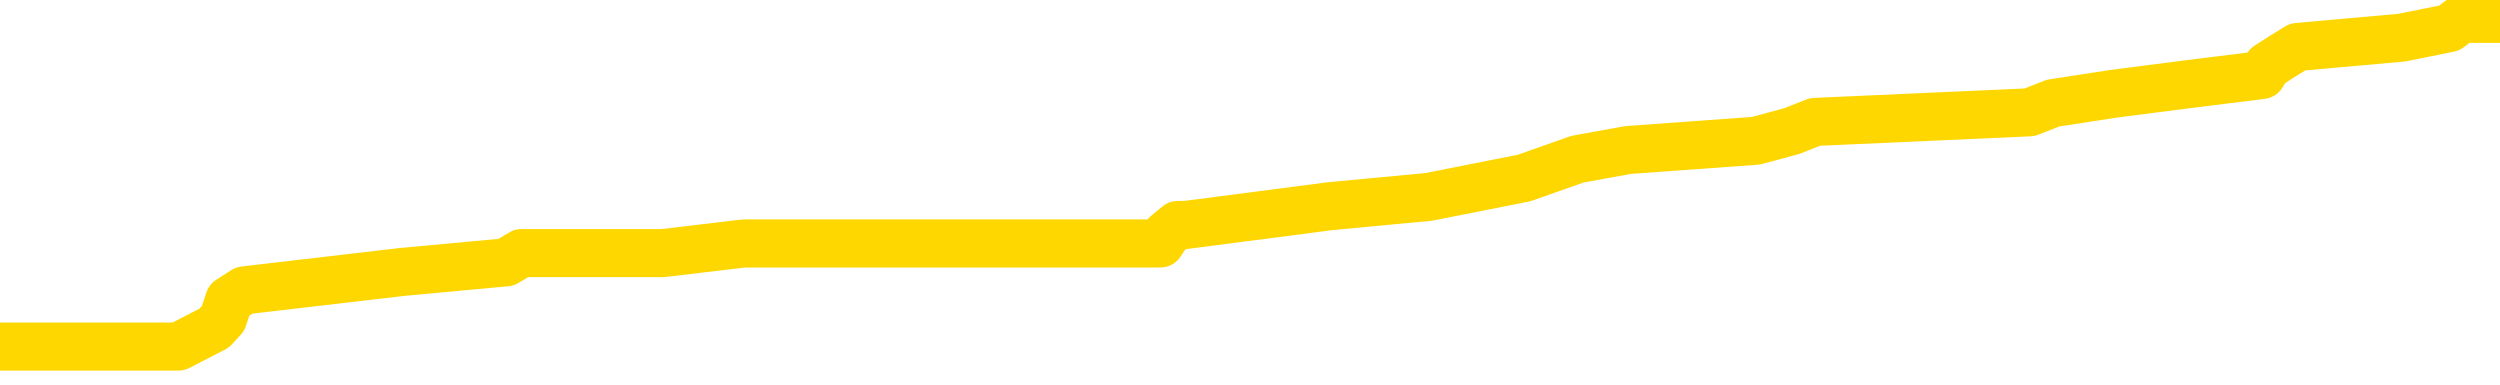 <svg xmlns="http://www.w3.org/2000/svg" version="1.1" viewBox="0 0 6500 1000">
	<path fill="none" stroke="gold" stroke-width="125" stroke-linecap="round" stroke-linejoin="round" d="M0 51462  L-631738 51462 L-631554 51437 L-631063 51388 L-630770 51364 L-630459 51315 L-630224 51291 L-630171 51242 L-630111 51194 L-629958 51169 L-629918 51121 L-629785 51096 L-629493 51072 L-628952 51072 L-628342 51047 L-628294 51047 L-627654 51023 L-627620 51023 L-627095 51023 L-626962 50999 L-626572 50950 L-626244 50901 L-626127 50853 L-625915 50804 L-625198 50804 L-624629 50780 L-624521 50780 L-624347 50755 L-624125 50707 L-623724 50682 L-623698 50633 L-622770 50585 L-622683 50536 L-622600 50487 L-622530 50439 L-622233 50414 L-622081 50366 L-620191 50390 L-620090 50390 L-619828 50390 L-619534 50414 L-619393 50366 L-619144 50366 L-619108 50341 L-618950 50317 L-618487 50268 L-618234 50244 L-618021 50195 L-617770 50171 L-617421 50146 L-616494 50098 L-616400 50049 L-615989 50025 L-614818 49976 L-613629 49952 L-613537 49903 L-613510 49854 L-613244 49805 L-612945 49757 L-612816 49708 L-612778 49659 L-611964 49659 L-611580 49684 L-610519 49708 L-610458 49708 L-610193 50195 L-609722 50658 L-609529 51121 L-609266 51583 L-608929 51559 L-608793 51535 L-608338 51510 L-607594 51486 L-607577 51462 L-607412 51413 L-607344 51413 L-606827 51388 L-605799 51388 L-605603 51364 L-605114 51340 L-604752 51315 L-604343 51315 L-603958 51340 L-602254 51340 L-602156 51340 L-602084 51340 L-602023 51340 L-601839 51315 L-601502 51315 L-600862 51291 L-600785 51267 L-600723 51267 L-600537 51242 L-600457 51242 L-600280 51218 L-600261 51194 L-600031 51194 L-599643 51169 L-598754 51169 L-598715 51145 L-598627 51121 L-598600 51072 L-597591 51047 L-597442 50999 L-597417 50974 L-597285 50950 L-597245 50926 L-595986 50901 L-595929 50901 L-595389 50877 L-595336 50877 L-595290 50877 L-594895 50853 L-594755 50828 L-594555 50804 L-594409 50804 L-594244 50804 L-593967 50828 L-593609 50828 L-593056 50804 L-592411 50780 L-592152 50731 L-591999 50707 L-591598 50682 L-591557 50658 L-591437 50633 L-591375 50658 L-591361 50658 L-591267 50658 L-590974 50633 L-590823 50536 L-590492 50487 L-590415 50439 L-590339 50414 L-590112 50341 L-590046 50292 L-589818 50244 L-589766 50195 L-589601 50171 L-588595 50146 L-588412 50122 L-587861 50098 L-587468 50049 L-587070 50025 L-586220 49976 L-586142 49952 L-585563 49927 L-585122 49927 L-584881 49903 L-584723 49903 L-584323 49854 L-584302 49854 L-583857 49830 L-583452 49805 L-583316 49757 L-583141 49708 L-583004 49659 L-582754 49611 L-581754 49586 L-581672 49562 L-581536 49537 L-581498 49513 L-580608 49489 L-580392 49464 L-579949 49440 L-579832 49416 L-579775 49391 L-579099 49391 L-578998 49367 L-578969 49367 L-577628 49343 L-577222 49318 L-577182 49294 L-576254 49270 L-576156 49245 L-576023 49221 L-575619 49197 L-575593 49172 L-575500 49148 L-575283 49123 L-574872 49075 L-573719 49026 L-573427 48977 L-573398 48929 L-572790 48904 L-572540 48856 L-572520 48831 L-571591 48807 L-571540 48758 L-571417 48734 L-571400 48685 L-571244 48661 L-571069 48612 L-570932 48588 L-570875 48563 L-570768 48539 L-570682 48515 L-570449 48490 L-570374 48466 L-570066 48442 L-569948 48417 L-569778 48393 L-569687 48368 L-569584 48368 L-569561 48344 L-569484 48344 L-569386 48295 L-569019 48271 L-568914 48247 L-568411 48222 L-567959 48198 L-567921 48174 L-567897 48149 L-567856 48125 L-567728 48101 L-567627 48076 L-567185 48052 L-566903 48028 L-566310 48003 L-566180 47979 L-565906 47930 L-565753 47906 L-565600 47881 L-565515 47833 L-565437 47808 L-565251 47784 L-565200 47784 L-565173 47760 L-565093 47735 L-565070 47711 L-564787 47662 L-564183 47613 L-563188 47589 L-562890 47565 L-562156 47540 L-561911 47516 L-561821 47492 L-561244 47467 L-560546 47443 L-559793 47419 L-559475 47394 L-559092 47346 L-559015 47321 L-558380 47297 L-558195 47273 L-558107 47273 L-557978 47273 L-557665 47248 L-557616 47224 L-557473 47199 L-557452 47175 L-556484 47151 L-555939 47126 L-555460 47126 L-555399 47126 L-555076 47126 L-555054 47102 L-554992 47102 L-554782 47078 L-554705 47053 L-554650 47029 L-554628 47005 L-554589 46980 L-554573 46956 L-553816 46932 L-553799 46907 L-553000 46883 L-552847 46858 L-551942 46834 L-551436 46810 L-551206 46761 L-551165 46761 L-551050 46737 L-550873 46712 L-550119 46737 L-549984 46712 L-549820 46688 L-549502 46664 L-549326 46615 L-548304 46566 L-548281 46518 L-548029 46493 L-547816 46444 L-547182 46420 L-546945 46371 L-546912 46323 L-546734 46274 L-546654 46225 L-546564 46201 L-546499 46152 L-546059 46103 L-546036 46079 L-545495 46055 L-545239 46030 L-544744 46006 L-543867 45982 L-543830 45957 L-543777 45933 L-543736 45909 L-543619 45884 L-543343 45860 L-543136 45811 L-542938 45763 L-542915 45714 L-542865 45665 L-542826 45641 L-542748 45616 L-542150 45568 L-542090 45543 L-541987 45519 L-541833 45495 L-541200 45470 L-540520 45446 L-540217 45397 L-539870 45373 L-539673 45349 L-539625 45300 L-539304 45275 L-538676 45251 L-538530 45227 L-538494 45202 L-538436 45178 L-538359 45129 L-538118 45129 L-538029 45105 L-537935 45081 L-537642 45056 L-537507 45032 L-537447 45008 L-537410 44959 L-537138 44959 L-536132 44934 L-535956 44910 L-535906 44910 L-535613 44886 L-535421 44837 L-535087 44813 L-534581 44788 L-534019 44740 L-534004 44691 L-533987 44667 L-533887 44618 L-533772 44569 L-533733 44520 L-533695 44496 L-533630 44496 L-533602 44472 L-533463 44496 L-533170 44496 L-533120 44496 L-533015 44496 L-532750 44472 L-532285 44447 L-532141 44447 L-532086 44399 L-532029 44374 L-531838 44350 L-531473 44326 L-531258 44326 L-531064 44326 L-531006 44326 L-530947 44277 L-530793 44253 L-530524 44228 L-530094 44350 L-530078 44350 L-530001 44326 L-529937 44301 L-529807 44131 L-529784 44106 L-529500 44082 L-529452 44058 L-529398 44033 L-528935 44009 L-528896 44009 L-528856 43985 L-528665 43960 L-528185 43936 L-527698 43912 L-527682 43887 L-527643 43863 L-527387 43839 L-527310 43790 L-527080 43765 L-527064 43717 L-526769 43668 L-526327 43644 L-525880 43619 L-525376 43595 L-525222 43571 L-524935 43546 L-524895 43498 L-524564 43473 L-524342 43449 L-523825 43400 L-523749 43376 L-523501 43327 L-523307 43278 L-523247 43254 L-522471 43230 L-522397 43230 L-522166 43205 L-522149 43205 L-522088 43181 L-521892 43157 L-521428 43157 L-521404 43132 L-521275 43132 L-519974 43132 L-519957 43132 L-519880 43108 L-519787 43108 L-519569 43108 L-519417 43084 L-519239 43108 L-519185 43132 L-518898 43157 L-518858 43157 L-518489 43157 L-518048 43157 L-517865 43157 L-517544 43132 L-517249 43132 L-516803 43084 L-516731 43059 L-516269 43010 L-515831 42986 L-515649 42962 L-514195 42913 L-514063 42889 L-513606 42840 L-513380 42816 L-512993 42767 L-512477 42718 L-511523 42669 L-510729 42621 L-510054 42596 L-509629 42548 L-509317 42523 L-509088 42450 L-508404 42377 L-508391 42304 L-508181 42207 L-508159 42182 L-507985 42134 L-507035 42109 L-506767 42061 L-505951 42036 L-505641 41988 L-505603 41963 L-505546 41915 L-504929 41890 L-504291 41841 L-502665 41817 L-501992 41793 L-501349 41793 L-501272 41793 L-501216 41793 L-501180 41793 L-501151 41768 L-501040 41720 L-501022 41695 L-500999 41671 L-500846 41647 L-500792 41598 L-500714 41574 L-500595 41549 L-500497 41525 L-500380 41500 L-500110 41452 L-499841 41427 L-499823 41379 L-499623 41354 L-499476 41306 L-499250 41281 L-499116 41257 L-498807 41233 L-498747 41208 L-498394 41160 L-498045 41135 L-497944 41111 L-497880 41062 L-497820 41038 L-497436 40989 L-497055 40965 L-496950 40940 L-496690 40916 L-496419 40867 L-496260 40843 L-496227 40819 L-496165 40794 L-496024 40770 L-495840 40745 L-495796 40721 L-495508 40721 L-495491 40697 L-495258 40697 L-495197 40672 L-495159 40672 L-494579 40648 L-494445 40624 L-494422 40526 L-494404 40356 L-494386 40161 L-494370 39966 L-494346 39771 L-494330 39625 L-494309 39455 L-494292 39284 L-494269 39187 L-494252 39089 L-494230 39016 L-494214 38968 L-494165 38895 L-494092 38821 L-494058 38700 L-494034 38602 L-493998 38505 L-493957 38407 L-493920 38359 L-493904 38261 L-493880 38188 L-493843 38140 L-493826 38066 L-493803 38018 L-493785 37969 L-493767 37920 L-493751 37872 L-493721 37799 L-493695 37726 L-493650 37701 L-493634 37652 L-493592 37628 L-493544 37579 L-493473 37531 L-493458 37482 L-493441 37433 L-493379 37409 L-493340 37385 L-493301 37360 L-493135 37336 L-493070 37311 L-493054 37287 L-493010 37238 L-492951 37214 L-492739 37190 L-492705 37165 L-492663 37141 L-492585 37117 L-492047 37092 L-491969 37068 L-491865 37019 L-491776 36995 L-491600 36971 L-491249 36946 L-491094 36922 L-490656 36897 L-490499 36873 L-490369 36849 L-489665 36800 L-489464 36776 L-488504 36727 L-488021 36703 L-487922 36703 L-487830 36678 L-487585 36654 L-487512 36630 L-487069 36581 L-486973 36556 L-486958 36532 L-486942 36508 L-486917 36483 L-486451 36459 L-486234 36435 L-486094 36410 L-485800 36386 L-485712 36362 L-485671 36337 L-485641 36313 L-485468 36289 L-485409 36264 L-485333 36240 L-485253 36216 L-485183 36216 L-484874 36191 L-484788 36167 L-484575 36142 L-484539 36118 L-483856 36094 L-483757 36069 L-483552 36045 L-483506 36021 L-483227 35996 L-483165 35972 L-483148 35923 L-483070 35899 L-482762 35850 L-482738 35826 L-482684 35777 L-482661 35753 L-482539 35728 L-482403 35680 L-482159 35655 L-482033 35655 L-481386 35631 L-481370 35631 L-481345 35631 L-481165 35582 L-481089 35558 L-480997 35534 L-480570 35509 L-480153 35485 L-479760 35436 L-479682 35412 L-479663 35387 L-479300 35363 L-479063 35339 L-478835 35314 L-478522 35290 L-478444 35266 L-478363 35217 L-478185 35168 L-478170 35144 L-477904 35095 L-477824 35071 L-477594 35047 L-477368 35022 L-477052 35022 L-476877 34998 L-476516 34998 L-476124 34973 L-476055 34925 L-475991 34900 L-475851 34852 L-475799 34827 L-475697 34779 L-475195 34754 L-474998 34730 L-474751 34706 L-474566 34681 L-474266 34657 L-474190 34632 L-474024 34584 L-473140 34559 L-473111 34511 L-472988 34462 L-472409 34438 L-472332 34413 L-471618 34413 L-471306 34413 L-471093 34413 L-471076 34413 L-470690 34413 L-470165 34365 L-469719 34340 L-469389 34316 L-469236 34292 L-468910 34292 L-468732 34267 L-468651 34267 L-468444 34218 L-468269 34194 L-467340 34170 L-466450 34145 L-466411 34121 L-466183 34121 L-465804 34097 L-465017 34072 L-464782 34048 L-464706 34024 L-464349 33999 L-463777 33951 L-463510 33926 L-463124 33902 L-463020 33902 L-462850 33902 L-462232 33902 L-462020 33902 L-461713 33902 L-461660 33877 L-461532 33853 L-461479 33829 L-461360 33804 L-461023 33756 L-460064 33731 L-459933 33683 L-459731 33658 L-459100 33634 L-458788 33610 L-458375 33585 L-458347 33561 L-458202 33537 L-457782 33512 L-456449 33512 L-456402 33488 L-456274 33439 L-456257 33415 L-455679 33366 L-455473 33342 L-455444 33317 L-455403 33293 L-455345 33269 L-455308 33244 L-455230 33220 L-455087 33196 L-454632 33171 L-454514 33147 L-454229 33122 L-453856 33098 L-453760 33074 L-453433 33049 L-453079 33025 L-452909 33001 L-452861 32976 L-452752 32952 L-452663 32928 L-452636 32903 L-452559 32855 L-452256 32830 L-452222 32782 L-452150 32757 L-451782 32733 L-451447 32708 L-451366 32708 L-451146 32684 L-450975 32660 L-450947 32635 L-450450 32611 L-449901 32562 L-449020 32538 L-448922 32489 L-448845 32465 L-448570 32441 L-448323 32392 L-448249 32367 L-448188 32319 L-448069 32294 L-448026 32270 L-447916 32246 L-447839 32197 L-447139 32173 L-446893 32148 L-446854 32124 L-446697 32100 L-446098 32100 L-445871 32100 L-445779 32100 L-445304 32100 L-444706 32051 L-444187 32027 L-444166 32002 L-444020 31978 L-443700 31978 L-443159 31978 L-442926 31978 L-442756 31978 L-442270 31953 L-442042 31929 L-441957 31905 L-441611 31880 L-441285 31880 L-440762 31856 L-440434 31832 L-439834 31807 L-439636 31759 L-439584 31734 L-439544 31710 L-439263 31686 L-438578 31637 L-438268 31613 L-438243 31564 L-438052 31539 L-437829 31515 L-437743 31491 L-437080 31442 L-437055 31418 L-436833 31369 L-436503 31345 L-436151 31296 L-435947 31272 L-435714 31223 L-435456 31198 L-435267 31150 L-435220 31125 L-434992 31101 L-434958 31077 L-434801 31052 L-434587 31028 L-434414 31004 L-434322 30979 L-434045 30955 L-433801 30931 L-433486 30906 L-433060 30906 L-433023 30906 L-432539 30906 L-432306 30906 L-432094 30882 L-431868 30858 L-431318 30858 L-431071 30833 L-430237 30833 L-430181 30809 L-430159 30784 L-430001 30760 L-429540 30736 L-429499 30711 L-429159 30663 L-429026 30638 L-428803 30614 L-428231 30590 L-427759 30565 L-427565 30541 L-427372 30517 L-427182 30492 L-427080 30468 L-426712 30443 L-426666 30419 L-426584 30395 L-425291 30370 L-425243 30346 L-424974 30346 L-424829 30346 L-424278 30346 L-424162 30322 L-424080 30297 L-423720 30273 L-423497 30249 L-423216 30224 L-422886 30176 L-422379 30151 L-422266 30127 L-422187 30103 L-422023 30078 L-421728 30078 L-421260 30078 L-421063 30103 L-421013 30103 L-420363 30078 L-420241 30054 L-419787 30054 L-419751 30029 L-419283 30005 L-419172 29981 L-419156 29956 L-418940 29956 L-418759 29932 L-418227 29932 L-417198 29932 L-416998 29908 L-416540 29883 L-415592 29835 L-415493 29810 L-415139 29762 L-415078 29737 L-415064 29713 L-415028 29688 L-414659 29664 L-414539 29640 L-414297 29615 L-414133 29591 L-413946 29567 L-413825 29542 L-412755 29494 L-411896 29469 L-411684 29421 L-411587 29396 L-411413 29348 L-411080 29323 L-411008 29299 L-410950 29274 L-410775 29274 L-410386 29250 L-410150 29226 L-410039 29201 L-409922 29177 L-408941 29153 L-408916 29128 L-408322 29080 L-408289 29080 L-408141 29055 L-407856 29031 L-406944 29031 L-405998 29031 L-405845 29007 L-405743 29007 L-405611 28982 L-405468 28958 L-405442 28933 L-405327 28909 L-405109 28885 L-404428 28860 L-404298 28836 L-403995 28812 L-403755 28763 L-403422 28739 L-402784 28714 L-402441 28666 L-402380 28641 L-402224 28641 L-401302 28641 L-400832 28641 L-400788 28641 L-400775 28617 L-400734 28593 L-400712 28568 L-400685 28544 L-400541 28519 L-400119 28495 L-399783 28495 L-399592 28471 L-399164 28471 L-398976 28446 L-398587 28398 L-398053 28373 L-397680 28349 L-397659 28349 L-397409 28325 L-397290 28300 L-397214 28276 L-397079 28252 L-397039 28227 L-396960 28203 L-396565 28179 L-396069 28154 L-395957 28105 L-395784 28081 L-395476 28057 L-395029 28032 L-394706 28008 L-394563 27959 L-394136 27911 L-393983 27862 L-393927 27813 L-393114 27789 L-393094 27764 L-392722 27740 L-392665 27740 L-391536 27716 L-391468 27716 L-390910 27691 L-390715 27667 L-390579 27643 L-390345 27618 L-389999 27594 L-389964 27545 L-389929 27521 L-389860 27472 L-389511 27448 L-389339 27424 L-388854 27399 L-388838 27375 L-388513 27350 L-388356 27326 L-387215 27277 L-387190 27253 L-386998 27204 L-386805 27180 L-386554 27156 L-386537 27131 L-385517 27107 L-385219 27083 L-385144 27058 L-385008 27009 L-384832 26985 L-384255 26936 L-384040 26912 L-383976 26888 L-383845 26863 L-383808 26815 L-383285 26790 L-383147 36386 L-383133 36386 L-383110 36386 L-383090 36386 L-382862 26766 L-382087 26766 L-382045 26766 L-381677 26766 L-381599 26742 L-381547 26717 L-380874 26693 L-380131 26669 L-379707 26669 L-379259 26644 L-378197 26620 L-377886 26571 L-377476 26571 L-377403 26547 L-376879 26547 L-376785 26547 L-376767 26547 L-376322 26522 L-376137 26474 L-375356 26425 L-374684 26401 L-374272 26328 L-374040 26279 L-373899 26254 L-373818 26206 L-373798 26181 L-373722 26181 L-373593 26157 L-373276 26181 L-373052 26181 L-372727 26157 L-372665 26157 L-372295 26157 L-372262 26157 L-372053 26157 L-371386 26157 L-371308 26157 L-371150 26108 L-371040 26108 L-370713 26084 L-370558 26060 L-370217 26060 L-370160 26011 L-369822 25962 L-369619 25938 L-369566 25889 L-368189 25865 L-368059 25840 L-367626 25816 L-367306 25792 L-366478 25743 L-366354 25719 L-365624 25670 L-365468 25621 L-365427 25597 L-365373 25573 L-365350 25548 L-365236 25524 L-364940 25500 L-364650 25475 L-364595 25451 L-364475 25426 L-364445 25402 L-364345 25378 L-363901 25378 L-363749 25353 L-362914 25353 L-362372 25329 L-362037 25329 L-362022 25305 L-361946 25280 L-361830 25256 L-361635 25232 L-361371 25207 L-360536 25183 L-360440 25159 L-359919 25134 L-359877 25110 L-359778 25085 L-358949 25085 L-358814 25061 L-358476 25061 L-357921 25037 L-357542 25012 L-357379 24988 L-357069 24964 L-356256 24939 L-355950 24915 L-355682 24915 L-355360 24915 L-355039 24939 L-354764 24939 L-353935 24891 L-353840 24866 L-353748 24793 L-353643 24720 L-353256 24647 L-352776 24598 L-352760 24574 L-352641 24550 L-352273 24501 L-352178 24477 L-351345 24428 L-351267 24404 L-350968 24379 L-350877 24355 L-350470 24306 L-350360 24257 L-349661 24233 L-349187 24209 L-349127 24184 L-348909 24136 L-348635 24111 L-348522 24087 L-347495 24063 L-347108 24038 L-347088 24014 L-346755 23990 L-346510 23965 L-346077 23941 L-345967 23916 L-345849 23892 L-345398 23843 L-344807 23819 L-344471 23795 L-342578 23770 L-342464 23722 L-342252 23697 L-340934 23673 L-340828 18193 L-340762 12786 L-340725 7794 L-340664 7794 L-340164 13225 L-339489 18583 L-339467 23527 L-339197 23478 L-338229 23478 L-337539 23454 L-337377 23429 L-336837 23405 L-336747 23381 L-335728 23356 L-334780 23308 L-334414 23332 L-334311 23356 L-333723 23356 L-333664 23356 L-333563 23332 L-333123 23283 L-333015 23259 L-332574 23235 L-331574 23161 L-331318 23088 L-331215 23015 L-331085 22967 L-330718 22918 L-330137 22869 L-330106 22845 L-329791 22820 L-327808 22796 L-327692 22772 L-327624 22772 L-327266 22747 L-325647 22723 L-325469 22723 L-325325 22723 L-324503 22747 L-324450 22772 L-324395 22772 L-323961 22772 L-322981 22796 L-322907 22796 L-321822 22772 L-321609 22772 L-320893 22723 L-320505 22699 L-320286 22650 L-319966 22601 L-319473 22553 L-319345 22528 L-319116 22480 L-318884 22431 L-318824 22406 L-318535 22382 L-318263 22333 L-317233 22309 L-315568 22285 L-315149 22260 L-315012 22236 L-314855 22236 L-314550 22212 L-314322 22163 L-314164 22139 L-314004 22090 L-313835 22041 L-313788 22017 L-313734 21992 L-313713 21992 L-313327 21968 L-313077 21968 L-312806 21968 L-312646 21968 L-312556 21968 L-310897 21968 L-310732 21992 L-310352 21968 L-309892 21968 L-309282 21919 L-308189 21895 L-307758 21871 L-307727 21846 L-307664 21822 L-307647 21798 L-305943 21773 L-305901 21749 L-305435 21725 L-305248 21700 L-305216 21651 L-304621 21627 L-304571 21603 L-304248 21578 L-304197 21554 L-303987 21530 L-303969 21505 L-303703 21457 L-303650 21432 L-303181 21408 L-302670 21359 L-302592 21359 L-302298 21335 L-302281 21311 L-302243 21286 L-302172 21262 L-302014 21237 L-301068 21237 L-301012 21237 L-300491 21237 L-300299 21213 L-300198 21213 L-299972 21189 L-299462 21189 L-299074 21846 L-299004 21846 L-298656 21822 L-298299 21798 L-297170 21091 L-297119 21043 L-296893 21018 L-296859 20994 L-296734 20945 L-296635 20945 L-296370 20945 L-295630 20970 L-295052 20970 L-294758 20970 L-294052 20970 L-293873 20945 L-293850 20945 L-293214 20921 L-292903 20896 L-292506 20896 L-292477 20872 L-292456 20848 L-292302 20823 L-291617 20823 L-291600 20823 L-291261 20823 L-290988 20799 L-290951 20775 L-290895 20726 L-290873 20702 L-290801 20677 L-290469 20653 L-290363 20629 L-290334 20580 L-290136 20556 L-289983 20531 L-289115 20507 L-288552 20458 L-288537 20458 L-288435 20434 L-288333 20458 L-288187 20458 L-288108 20458 L-288070 20434 L-288015 20409 L-287942 20385 L-287797 20361 L-287315 20361 L-286910 20336 L-286044 20361 L-286024 20361 L-285767 20361 L-285690 20361 L-285661 20336 L-285650 20288 L-285633 20263 L-285340 20239 L-285301 20215 L-285229 20190 L-285155 20166 L-284950 20141 L-284790 20068 L-284489 19995 L-284412 19898 L-284394 19825 L-284178 19776 L-283947 19776 L-283837 19801 L-283467 19825 L-283309 19825 L-283077 19825 L-282909 19825 L-282764 19801 L-282632 19776 L-281356 19727 L-280953 19679 L-280892 19654 L-280775 19606 L-280350 19581 L-280334 19533 L-280273 19508 L-279999 19460 L-279887 19435 L-279604 19386 L-279327 19362 L-278902 19313 L-278880 19289 L-278802 19265 L-278676 19240 L-278089 19216 L-277698 19192 L-277363 19167 L-276773 19143 L-276671 19143 L-276501 19119 L-276365 19119 L-275537 19094 L-274352 19070 L-274316 19046 L-274260 19046 L-274040 19021 L-273834 19021 L-273680 19021 L-273423 18997 L-273347 18972 L-272804 18948 L-272768 18924 L-272519 18899 L-272131 18875 L-271306 18851 L-270947 18826 L-270637 18826 L-270379 18802 L-270155 18778 L-269749 18753 L-269633 18729 L-269449 18705 L-269396 18705 L-269208 18680 L-269037 18656 L-269008 18632 L-268728 18607 L-268417 18583 L-268279 18558 L-267969 18534 L-267775 18534 L-267760 18510 L-267041 18510 L-266907 18461 L-266609 18437 L-266519 18412 L-265918 18412 L-265880 18388 L-265802 18364 L-265181 18339 L-265030 18291 L-264989 18266 L-264678 18242 L-264487 18217 L-264294 18169 L-264238 18120 L-263929 18096 L-263877 18071 L-263823 18096 L-263797 18096 L-263672 18096 L-262861 18071 L-262785 18047 L-262244 18023 L-261976 17998 L-261316 17974 L-260408 17950 L-260167 17925 L-259635 17901 L-259418 17877 L-258310 17901 L-258260 17901 L-257484 17901 L-256937 17877 L-256826 17852 L-256673 17803 L-256617 17779 L-256452 17755 L-256075 17730 L-255627 17706 L-255573 17682 L-255418 17657 L-254738 17633 L-254518 17609 L-254000 17584 L-253151 17536 L-253135 17511 L-251344 17487 L-250790 17462 L-250673 17438 L-249667 17414 L-249630 17389 L-249398 17389 L-249305 17389 L-249265 17389 L-248933 17365 L-248581 17341 L-248316 17292 L-248029 17268 L-247718 17219 L-247464 17170 L-247371 17146 L-246881 17122 L-246673 17097 L-246108 17073 L-245993 17097 L-245642 17073 L-245591 17073 L-245550 17073 L-244947 17024 L-244213 16975 L-243632 16927 L-243397 16878 L-242856 16805 L-242704 16756 L-242202 16732 L-241993 16683 L-241969 16683 L-241911 16659 L-240948 16659 L-240770 16634 L-240328 16610 L-240304 16561 L-240149 16537 L-240067 16537 L-239917 16561 L-239270 16561 L-239221 16537 L-238101 16513 L-237117 16488 L-237055 16464 L-236334 16440 L-235470 16415 L-235091 16391 L-234872 16391 L-234112 16367 L-234060 16342 L-233751 16293 L-232900 16293 L-232707 16269 L-232530 16245 L-232306 16245 L-232179 16220 L-231987 16220 L-231754 16196 L-231585 16220 L-231298 16196 L-231019 16196 L-230936 16172 L-230765 16147 L-230749 16099 L-230595 16074 L-230556 16050 L-229780 16026 L-229704 16026 L-229471 15977 L-229044 15952 L-228699 15928 L-228116 15904 L-227847 15904 L-227588 15904 L-227459 15855 L-227442 15831 L-227329 15806 L-227305 15782 L-227071 15758 L-227035 15733 L-225719 15733 L-225663 15709 L-224984 15660 L-224412 15660 L-224286 15660 L-224133 15660 L-224056 15660 L-223744 15612 L-223471 15587 L-223382 15538 L-223280 15538 L-222352 15514 L-222276 15514 L-221912 15514 L-221887 15490 L-221851 15465 L-221075 15417 L-220984 15392 L-220844 15368 L-220442 15344 L-220180 15344 L-219937 15368 L-219723 15344 L-219642 15344 L-219566 15344 L-219489 15344 L-219303 15368 L-219236 15368 L-218986 15368 L-218931 15344 L-218794 15319 L-218714 15271 L-218601 15246 L-218378 15222 L-218213 15198 L-218172 15173 L-218003 15149 L-217632 15124 L-217617 15100 L-217501 15076 L-216780 15051 L-216744 15027 L-216611 15027 L-216264 15003 L-215852 15003 L-215816 15003 L-215738 14978 L-215699 14954 L-215335 14930 L-215131 14905 L-215116 14881 L-214770 14857 L-214422 14857 L-214096 14857 L-213994 14832 L-213841 14832 L-213647 14808 L-213415 14808 L-213323 14808 L-213167 14808 L-213090 14808 L-213049 14783 L-212936 14759 L-212912 14735 L-212662 14735 L-212523 14686 L-211945 14613 L-211117 14564 L-210629 14516 L-210508 14491 L-210469 14467 L-210457 14443 L-210304 14394 L-210203 14345 L-209970 14321 L-209580 14272 L-209276 14248 L-209260 14223 L-209089 14199 L-208851 14150 L-208255 14150 L-207651 14126 L-207611 14126 L-207571 14126 L-207417 14102 L-207364 14077 L-207302 14053 L-207234 14028 L-207179 13980 L-207154 13955 L-207107 13931 L-207013 13882 L-206875 13858 L-206722 13834 L-206590 13809 L-206549 13809 L-206513 13785 L-206451 13761 L-206178 13712 L-205864 13688 L-205823 13639 L-205738 13614 L-205560 13590 L-205323 13566 L-204965 13541 L-204936 13517 L-204366 13493 L-204243 13468 L-204007 13444 L-203985 13444 L-203703 13420 L-203418 13420 L-203162 13420 L-202591 13395 L-202294 13371 L-202218 13347 L-201519 13322 L-201441 13298 L-201406 13273 L-201380 13249 L-201328 13200 L-201134 13176 L-200994 13127 L-200958 13103 L-200918 13079 L-200323 13054 L-200090 13030 L-199807 13200 L-199752 13347 L-199678 13517 L-199600 13663 L-199364 13614 L-199120 13590 L-198985 13566 L-198878 13541 L-198799 13517 L-198411 13468 L-198284 13444 L-198132 13420 L-198094 13395 L-197948 13371 L-197727 13347 L-197553 13322 L-197484 13298 L-196662 13249 L-196646 13249 L-196352 13225 L-195564 13200 L-195254 13200 L-195108 13176 L-194880 13152 L-194679 13103 L-193742 13079 L-193705 13054 L-193683 13030 L-193642 12981 L-193373 12957 L-192777 12933 L-192713 12908 L-192677 12884 L-192661 12859 L-191965 12859 L-191764 12859 L-191732 12859 L-191399 12859 L-191291 12835 L-190666 12786 L-190162 12762 L-190125 12713 L-189683 12713 L-189587 12689 L-189428 12689 L-189114 12689 L-189102 12689 L-188662 12713 L-188180 12738 L-188051 12738 L-187731 12738 L-187663 12713 L-187358 12713 L-187183 12689 L-186989 12665 L-186746 12616 L-186549 12567 L-186523 12518 L-185945 12494 L-185875 12470 L-185465 12445 L-185411 12421 L-185365 12397 L-185001 12372 L-184854 12348 L-184649 12324 L-184553 12324 L-184398 12299 L-184336 12275 L-184189 12226 L-184088 12202 L-183531 12202 L-183509 12251 L-183337 12275 L-182795 12299 L-182734 12299 L-182680 12251 L-182652 12202 L-182580 12178 L-182564 12129 L-182500 12104 L-182464 12056 L-182309 12031 L-181984 12007 L-181418 11983 L-181403 11958 L-181341 11910 L-181240 11861 L-181193 11861 L-180951 11837 L-180528 11837 L-180374 11837 L-178632 11788 L-178090 11764 L-177147 11739 L-176738 11715 L-176197 11666 L-176000 11642 L-175832 11617 L-175536 11593 L-175421 11569 L-175406 11569 L-175251 11544 L-175111 11520 L-175035 11471 L-174903 11471 L-174555 11471 L-174184 11496 L-173586 11496 L-173411 11496 L-173254 11471 L-172985 11447 L-172834 11447 L-172543 11520 L-172519 11569 L-172436 11617 L-172209 11666 L-171509 11642 L-171382 11617 L-170951 11593 L-170857 11569 L-169652 11569 L-169603 11544 L-169310 11544 L-168906 11520 L-168630 11471 L-168611 11447 L-168493 11423 L-168417 11398 L-168235 11374 L-167755 11349 L-167304 11301 L-166894 11276 L-166864 11252 L-166445 11228 L-166331 11228 L-166213 11228 L-166198 11228 L-166003 11203 L-165982 11155 L-165750 11130 L-165306 11106 L-164987 11057 L-164522 11057 L-164357 11033 L-164202 11009 L-164046 11009 L-163593 11009 L-163274 11009 L-163219 11033 L-162848 11033 L-162810 11057 L-162484 11057 L-162367 11033 L-162268 11009 L-161942 10960 L-161555 10935 L-161294 10911 L-160936 10862 L-160679 10838 L-158509 10814 L-158460 10789 L-158437 10765 L-158026 10765 L-157964 10765 L-157894 10789 L-157663 10789 L-157352 10765 L-157049 10716 L-157005 10692 L-156697 10668 L-156564 10643 L-156347 10619 L-155635 10594 L-155480 10594 L-155342 10570 L-155193 10570 L-155172 10570 L-154978 10546 L-154952 10521 L-154861 10497 L-154839 10473 L-154823 10448 L-154723 10424 L-153794 10400 L-153336 10400 L-152244 10351 L-151822 10351 L-151418 10327 L-151379 10302 L-151126 10278 L-150351 10229 L-150335 10205 L-150311 10180 L-150117 10156 L-149381 10132 L-149112 10107 L-149071 10083 L-148672 10034 L-148648 10010 L-147858 9986 L-147178 9961 L-145807 9937 L-145537 9913 L-145489 9888 L-144951 9839 L-144918 9815 L-144816 9766 L-144493 9742 L-144413 9718 L-144144 9718 L-143232 9693 L-143093 9693 L-142844 9645 L-142299 9645 L-141877 9620 L-141683 9596 L-141668 9596 L-141530 9547 L-141436 9523 L-141309 9499 L-141049 9474 L-141024 9425 L-140933 9401 L-140623 9377 L-140562 9352 L-140445 9352 L-140096 9352 L-139285 9352 L-139054 9304 L-138225 9304 L-137993 9255 L-137776 9231 L-137258 9231 L-136619 9206 L-136203 9182 L-135881 9158 L-135400 9133 L-134975 9133 L-134913 9109 L-134565 9109 L-134524 9084 L-134510 9060 L-134411 9011 L-134366 9011 L-133880 8987 L-133079 8987 L-132744 8987 L-131663 8963 L-131183 8938 L-131160 8914 L-131020 8890 L-130465 8865 L-129768 8841 L-129459 8817 L-129237 8792 L-129132 8768 L-129030 8719 L-128359 8695 L-128265 8670 L-128243 8670 L-128165 8646 L-127987 8646 L-127815 8646 L-127634 8622 L-127621 8597 L-127545 8573 L-127380 8549 L-126866 8524 L-126850 8500 L-126709 8500 L-126347 8476 L-126323 8476 L-126192 8451 L-126167 8427 L-125805 8403 L-125280 8354 L-125186 8330 L-124970 8281 L-124877 8256 L-124852 8232 L-124388 8208 L-124311 8208 L-123909 8183 L-123458 8183 L-122207 8159 L-122168 8135 L-121736 8110 L-121704 8086 L-120985 8062 L-120808 8037 L-120673 8013 L-120366 7989 L-120311 7964 L-120286 7915 L-120270 7867 L-120095 7842 L-119906 7818 L-119398 7818 L-119024 7623 L-118686 7404 L-118647 7209 L-117929 7039 L-117835 7014 L-117796 6990 L-117255 6990 L-117232 6966 L-116829 6941 L-116403 6917 L-116132 6917 L-115953 6893 L-115707 6844 L-115683 6820 L-115627 6771 L-115010 6746 L-114507 6722 L-114120 6722 L-113501 6746 L-113285 6746 L-113130 6771 L-111838 6722 L-111739 6698 L-111296 6649 L-110965 6625 L-110664 6576 L-110422 6552 L-109687 6503 L-109108 6479 L-108278 6454 L-108178 6430 L-107620 6405 L-107482 6381 L-105841 6357 L-105780 6357 L-105686 6357 L-104719 6357 L-104542 6332 L-104254 6332 L-104037 6332 L-103958 6308 L-103687 6308 L-103572 6284 L-103419 6259 L-103108 6235 L-103030 6211 L-102939 6211 L-102862 6186 L-102746 6186 L-102566 6162 L-102474 6138 L-102436 6113 L-101933 6113 L-101715 6089 L-101585 6089 L-101430 6065 L-101375 6040 L-101251 6040 L-100866 6016 L-100357 5991 L-100285 5967 L-99805 5943 L-99728 5918 L-99628 5918 L-99394 5894 L-98929 5894 L-98699 5894 L-98683 5894 L-98451 5894 L-98296 5894 L-98235 5894 L-98042 5870 L-97771 5821 L-97019 5797 L-96066 5797 L-96030 5772 L-95805 5772 L-95365 5772 L-95085 5724 L-94736 5699 L-93667 5675 L-92739 5675 L-92609 5675 L-92562 5675 L-92493 5650 L-92338 5650 L-92260 5602 L-92087 5553 L-91652 5504 L-91448 5480 L-91388 5431 L-90805 5407 L-90651 5358 L-90536 5334 L-90495 5310 L-90325 5285 L-90189 5261 L-89978 5212 L-89900 5188 L-89877 5163 L-89668 5115 L-89258 5090 L-89234 5066 L-89011 5042 L-88865 5017 L-88830 4993 L-88817 4969 L-88795 4944 L-88561 4920 L-88376 4896 L-88158 4871 L-88133 4847 L-87444 4822 L-87340 4798 L-87305 4774 L-87284 4749 L-87090 4725 L-87037 4701 L-86920 4652 L-86838 4652 L-86728 4628 L-86413 4603 L-85954 4579 L-85699 4555 L-85464 4506 L-85334 4481 L-84982 4457 L-84923 4433 L-84770 4408 L-84198 4360 L-84111 4335 L-83958 4287 L-83662 4238 L-83292 4189 L-82989 4141 L-82913 4116 L-82508 4092 L-82340 4092 L-82196 4092 L-81656 4092 L-81595 4092 L-81579 4043 L-81413 4019 L-81207 3994 L-81132 3994 L-81039 3970 L-80630 3946 L-80614 3921 L-80590 3921 L-80398 3897 L-80321 4116 L-80150 4335 L-80088 4530 L-80072 4749 L-79558 4725 L-79337 4701 L-78718 4652 L-78464 4628 L-78270 4603 L-78231 4579 L-78157 4579 L-78092 4579 L-77442 4579 L-77403 4603 L-77229 4603 L-77163 4603 L-76489 4603 L-76100 4555 L-75838 4530 L-75600 4506 L-75523 4457 L-75507 4408 L-75305 4384 L-74934 4335 L-74709 4311 L-74073 4287 L-74053 4287 L-73666 4262 L-73572 4262 L-73514 4238 L-73238 4214 L-72929 4214 L-72852 4189 L-72000 4214 L-71658 4335 L-71221 4481 L-70787 4603 L-70292 4725 L-70142 4701 L-69874 4725 L-68636 4749 L-68579 4798 L-66815 4822 L-66625 4798 L-65615 4774 L-65464 4749 L-65088 4798 L-64768 4847 L-64162 4896 L-64093 4944 L-63915 4920 L-63087 4896 L-62948 4871 L-62561 4847 L-62377 4822 L-62333 4798 L-62214 4774 L-62004 4749 L-61556 4701 L-61208 4676 L-61076 4652 L-60667 4628 L-60316 4628 L-60031 4603 L-59838 4579 L-59683 4579 L-59519 4555 L-59451 4530 L-59351 4530 L-59118 4506 L-59001 4506 L-58948 4481 L-58406 4481 L-57942 4457 L-56760 4457 L-56627 4457 L-56602 4457 L-56549 4457 L-55881 4457 L-54847 4408 L-54653 4384 L-54473 4360 L-54322 4360 L-54281 4335 L-54266 4335 L-54205 4311 L-53880 4287 L-52719 4262 L-52525 4238 L-52348 4214 L-51234 4189 L-50374 4165 L-50268 4165 L-49794 4141 L-49602 4141 L-47280 4116 L-47203 4092 L-47081 4043 L-47047 4019 L-47010 3970 L-46915 3897 L-46700 3848 L-46118 3800 L-45732 3775 L-44959 3751 L-44881 3726 L-44184 3726 L-43642 3726 L-43601 3702 L-43471 3702 L-43007 3678 L-42969 3653 L-42834 3629 L-42466 3605 L-42436 3580 L-42286 3580 L-41885 3556 L-40061 3580 L-39255 3556 L-38536 3556 L-38519 3556 L-38206 3507 L-37644 3483 L-37143 3459 L-36624 3434 L-36602 3410 L-34858 3386 L-34689 3361 L-34493 3337 L-33600 3312 L-33081 3264 L-32871 3239 L-32613 3215 L-31903 3191 L-30953 3166 L-30295 3142 L-30256 3093 L-29969 3069 L-29887 3045 L-29791 3045 L-29659 3020 L-29582 3020 L-28847 3020 L-28510 2996 L-28460 3020 L-28205 3020 L-27918 2996 L-27493 2996 L-26912 2971 L-26653 2971 L-26502 2947 L-26255 2947 L-26216 2947 L-25419 2923 L-25381 2898 L-25204 2898 L-24795 2850 L-24566 2850 L-24490 2850 L-24359 2850 L-24243 2825 L-23894 2801 L-23831 2777 L-23679 2752 L-22938 2728 L-22827 2704 L-22656 2679 L-22617 2655 L-22323 2655 L-21921 2655 L-21745 2655 L-21650 2655 L-21341 2631 L-20540 2606 L-20081 2557 L-19561 2533 L-19072 2509 L-18377 2484 L-17331 2460 L-17062 2460 L-17007 2436 L-16847 2436 L-16596 2436 L-16350 2411 L-16271 2387 L-16056 2338 L-15744 2314 L-15281 2265 L-15266 2241 L-14970 2241 L-14957 2216 L-13966 2192 L-13293 2168 L-12958 2119 L-12342 2119 L-12205 2095 L-11566 2070 L-11436 2046 L-10485 1997 L-10386 1949 L-9826 1924 L-9418 1924 L-8989 1924 L-8898 1900 L-8063 1900 L-7700 1900 L-7661 1924 L-7528 1949 L-7351 1949 L-7135 1949 L-7081 1924 L-6924 1876 L-6671 1851 L-5571 1827 L-5494 1802 L-5274 1778 L-5143 1729 L-5107 1705 L-4914 1681 L-4814 1656 L-4330 1632 L-4046 1608 L-3886 1583 L-3791 1535 L-3520 1510 L-3250 1486 L-3234 1388 L-3095 1315 L-2957 1242 L-2630 1145 L-2321 1096 L-2280 1072 L-2205 1023 L-2089 999 L-1239 950 L-912 926 L-581 901 L-448 901 L-232 901 L-216 901 L464 901 L557 853 L580 828 L596 780 L635 755 L1046 707 L1316 682 L1356 658 L1724 658 L1934 633 L3017 633 L3033 609 L3062 585 L3082 585 L3459 536 L3714 512 L3962 463 L4101 414 L4233 390 L4565 366 L4658 341 L4719 317 L5277 292 L5338 268 L5494 244 L5688 219 L5881 195 L5896 171 L5935 146 L5974 122 L6244 98 L6368 73 L6400 49 L6500 49" />
</svg>
